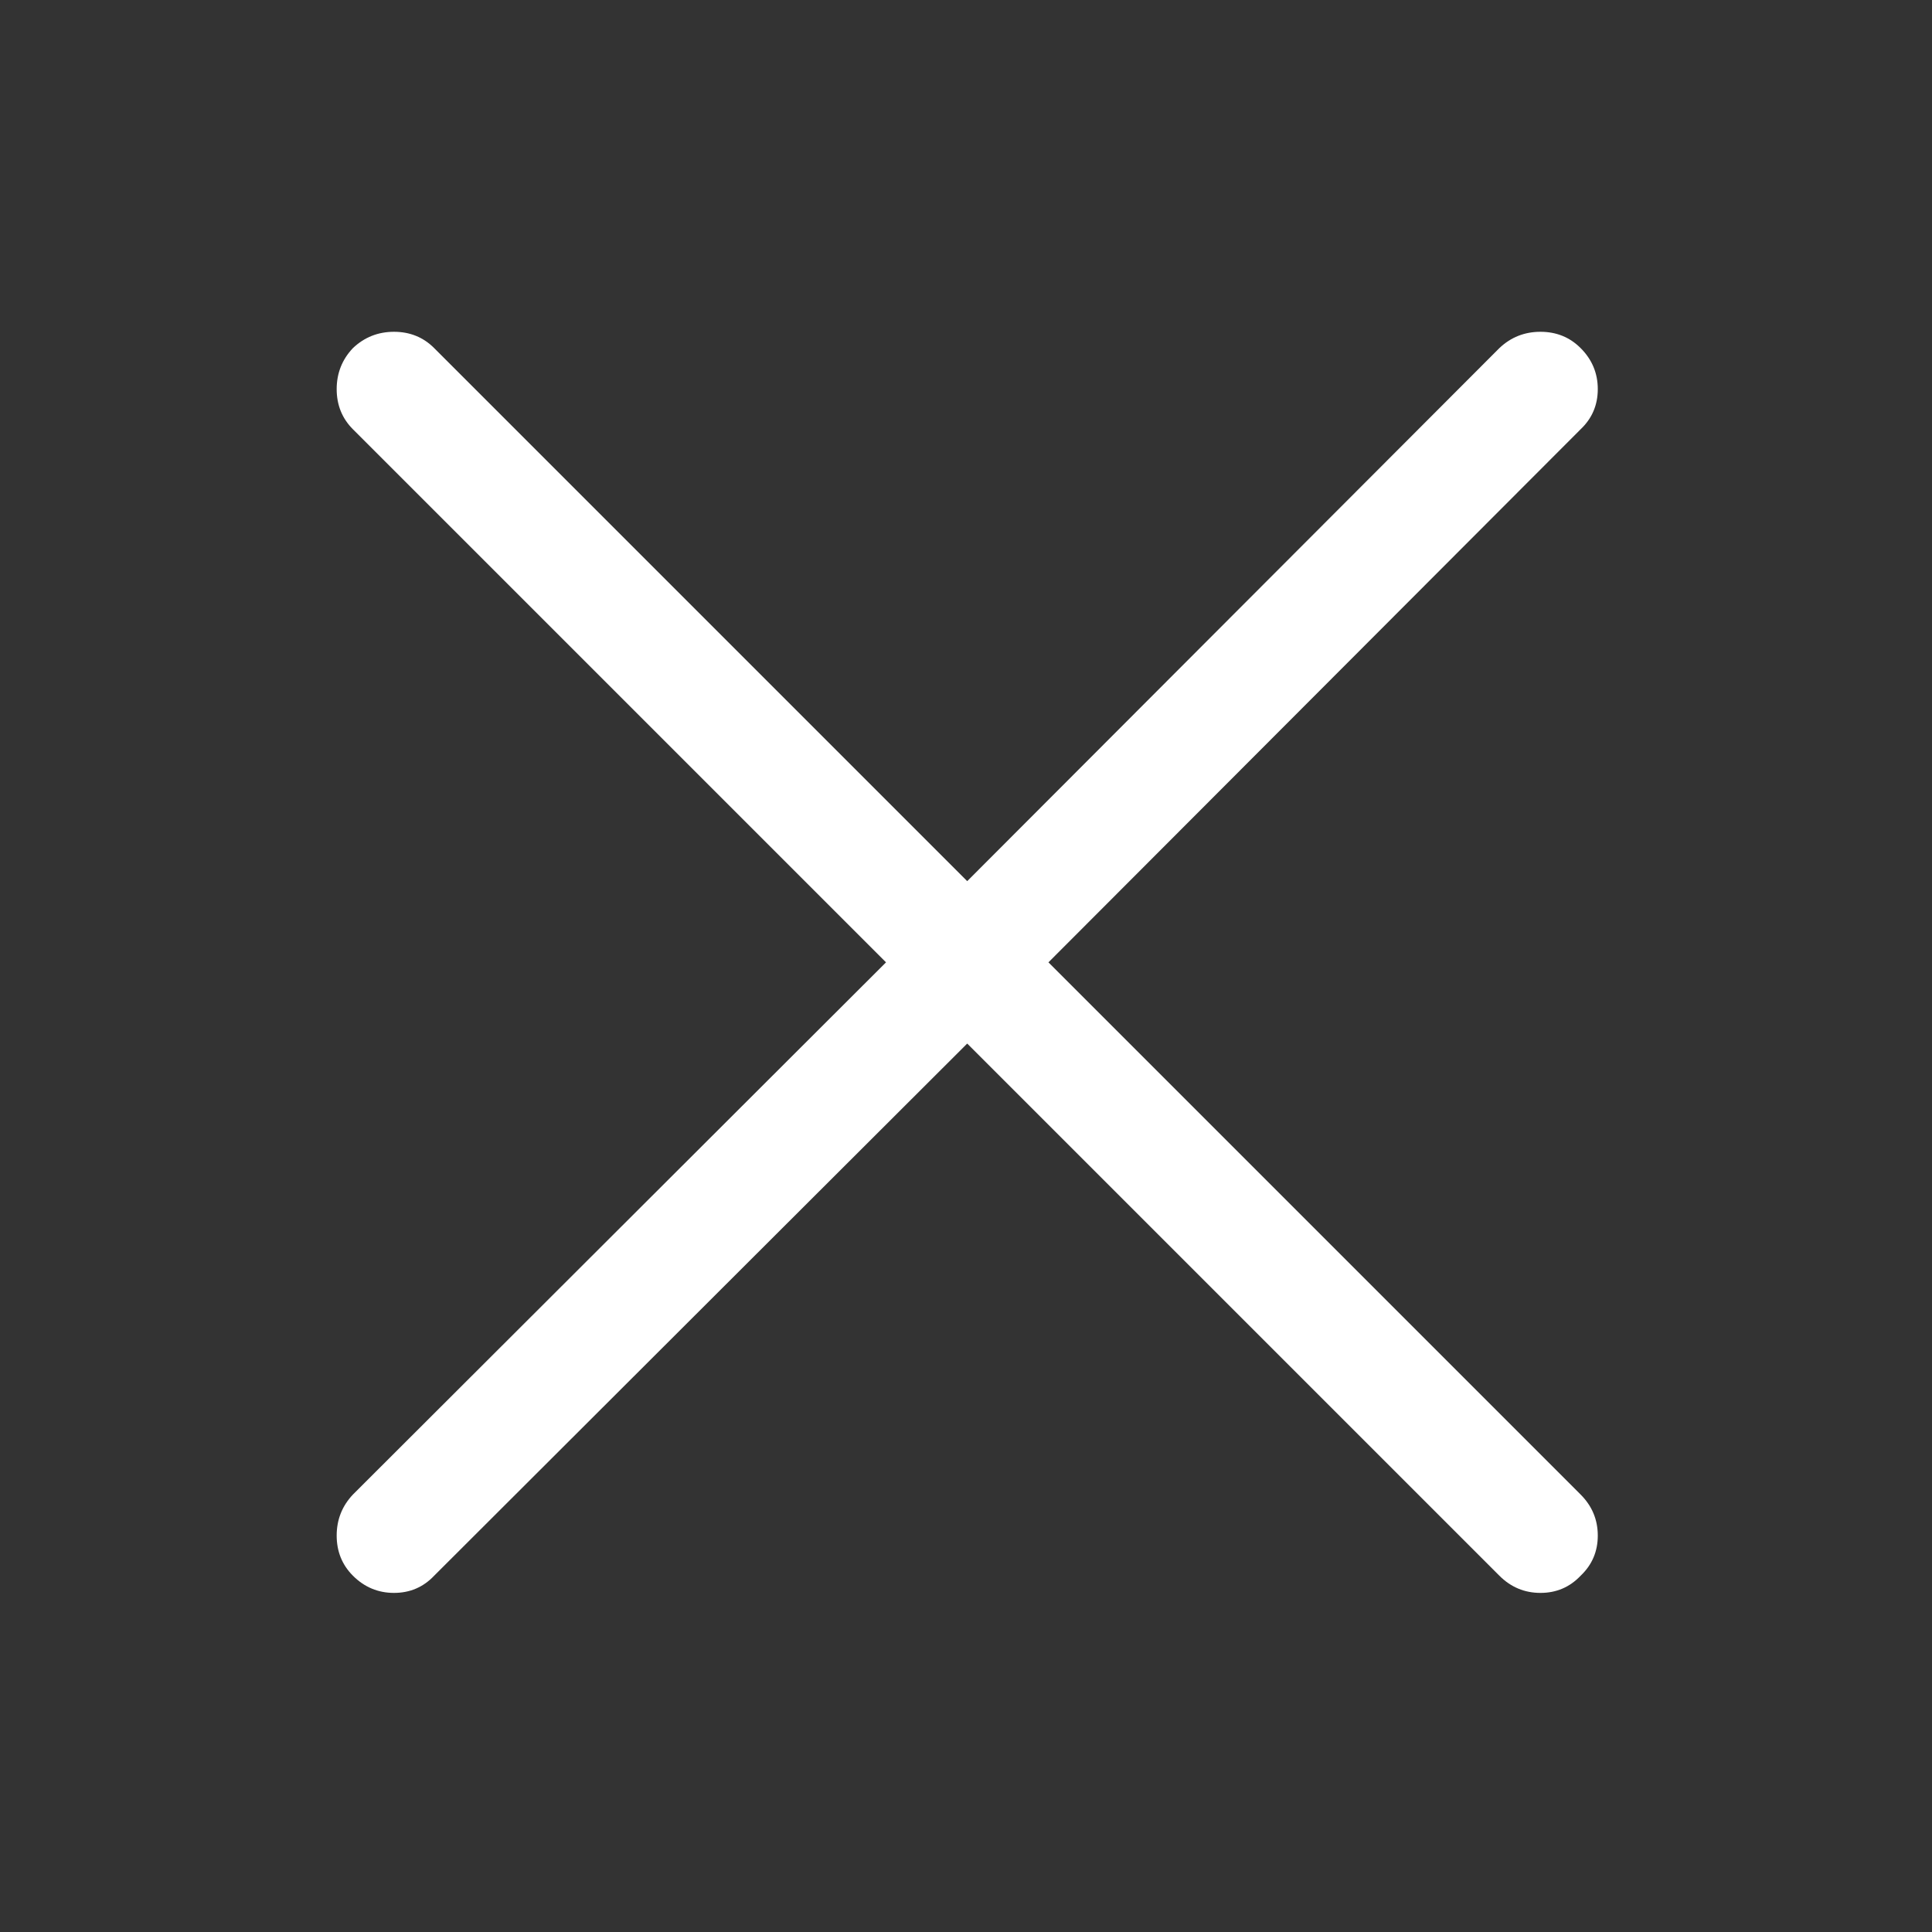 <svg width="91" height="91" viewBox="0 0 91 91" fill="none" xmlns="http://www.w3.org/2000/svg">
<rect x="0" y="0" width="91" height="91" fill="#333333" stroke="none"/>
<path d="M74.449 20.22C74.991 19.706 75.258 19.073 75.258 18.328C75.258 17.583 74.991 16.936 74.449 16.395C73.936 15.881 73.303 15.628 72.558 15.628C71.812 15.628 71.166 15.881 70.624 16.395L45.557 41.503L20.449 16.395C19.936 15.881 19.303 15.628 18.558 15.628C17.812 15.628 17.166 15.881 16.624 16.395C16.111 16.936 15.858 17.583 15.858 18.328C15.858 19.073 16.111 19.706 16.624 20.22L41.733 45.328L16.624 70.394C16.111 70.936 15.858 71.583 15.858 72.328C15.858 73.073 16.111 73.706 16.624 74.219C17.166 74.761 17.813 75.028 18.558 75.028C19.303 75.028 19.936 74.761 20.449 74.219L45.557 49.153L70.624 74.219C71.166 74.761 71.813 75.028 72.558 75.028C73.303 75.028 73.936 74.761 74.449 74.219C74.991 73.706 75.258 73.073 75.258 72.328C75.258 71.583 74.991 70.936 74.449 70.394L49.383 45.328L74.449 20.22Z" fill="white"/>
</svg>
